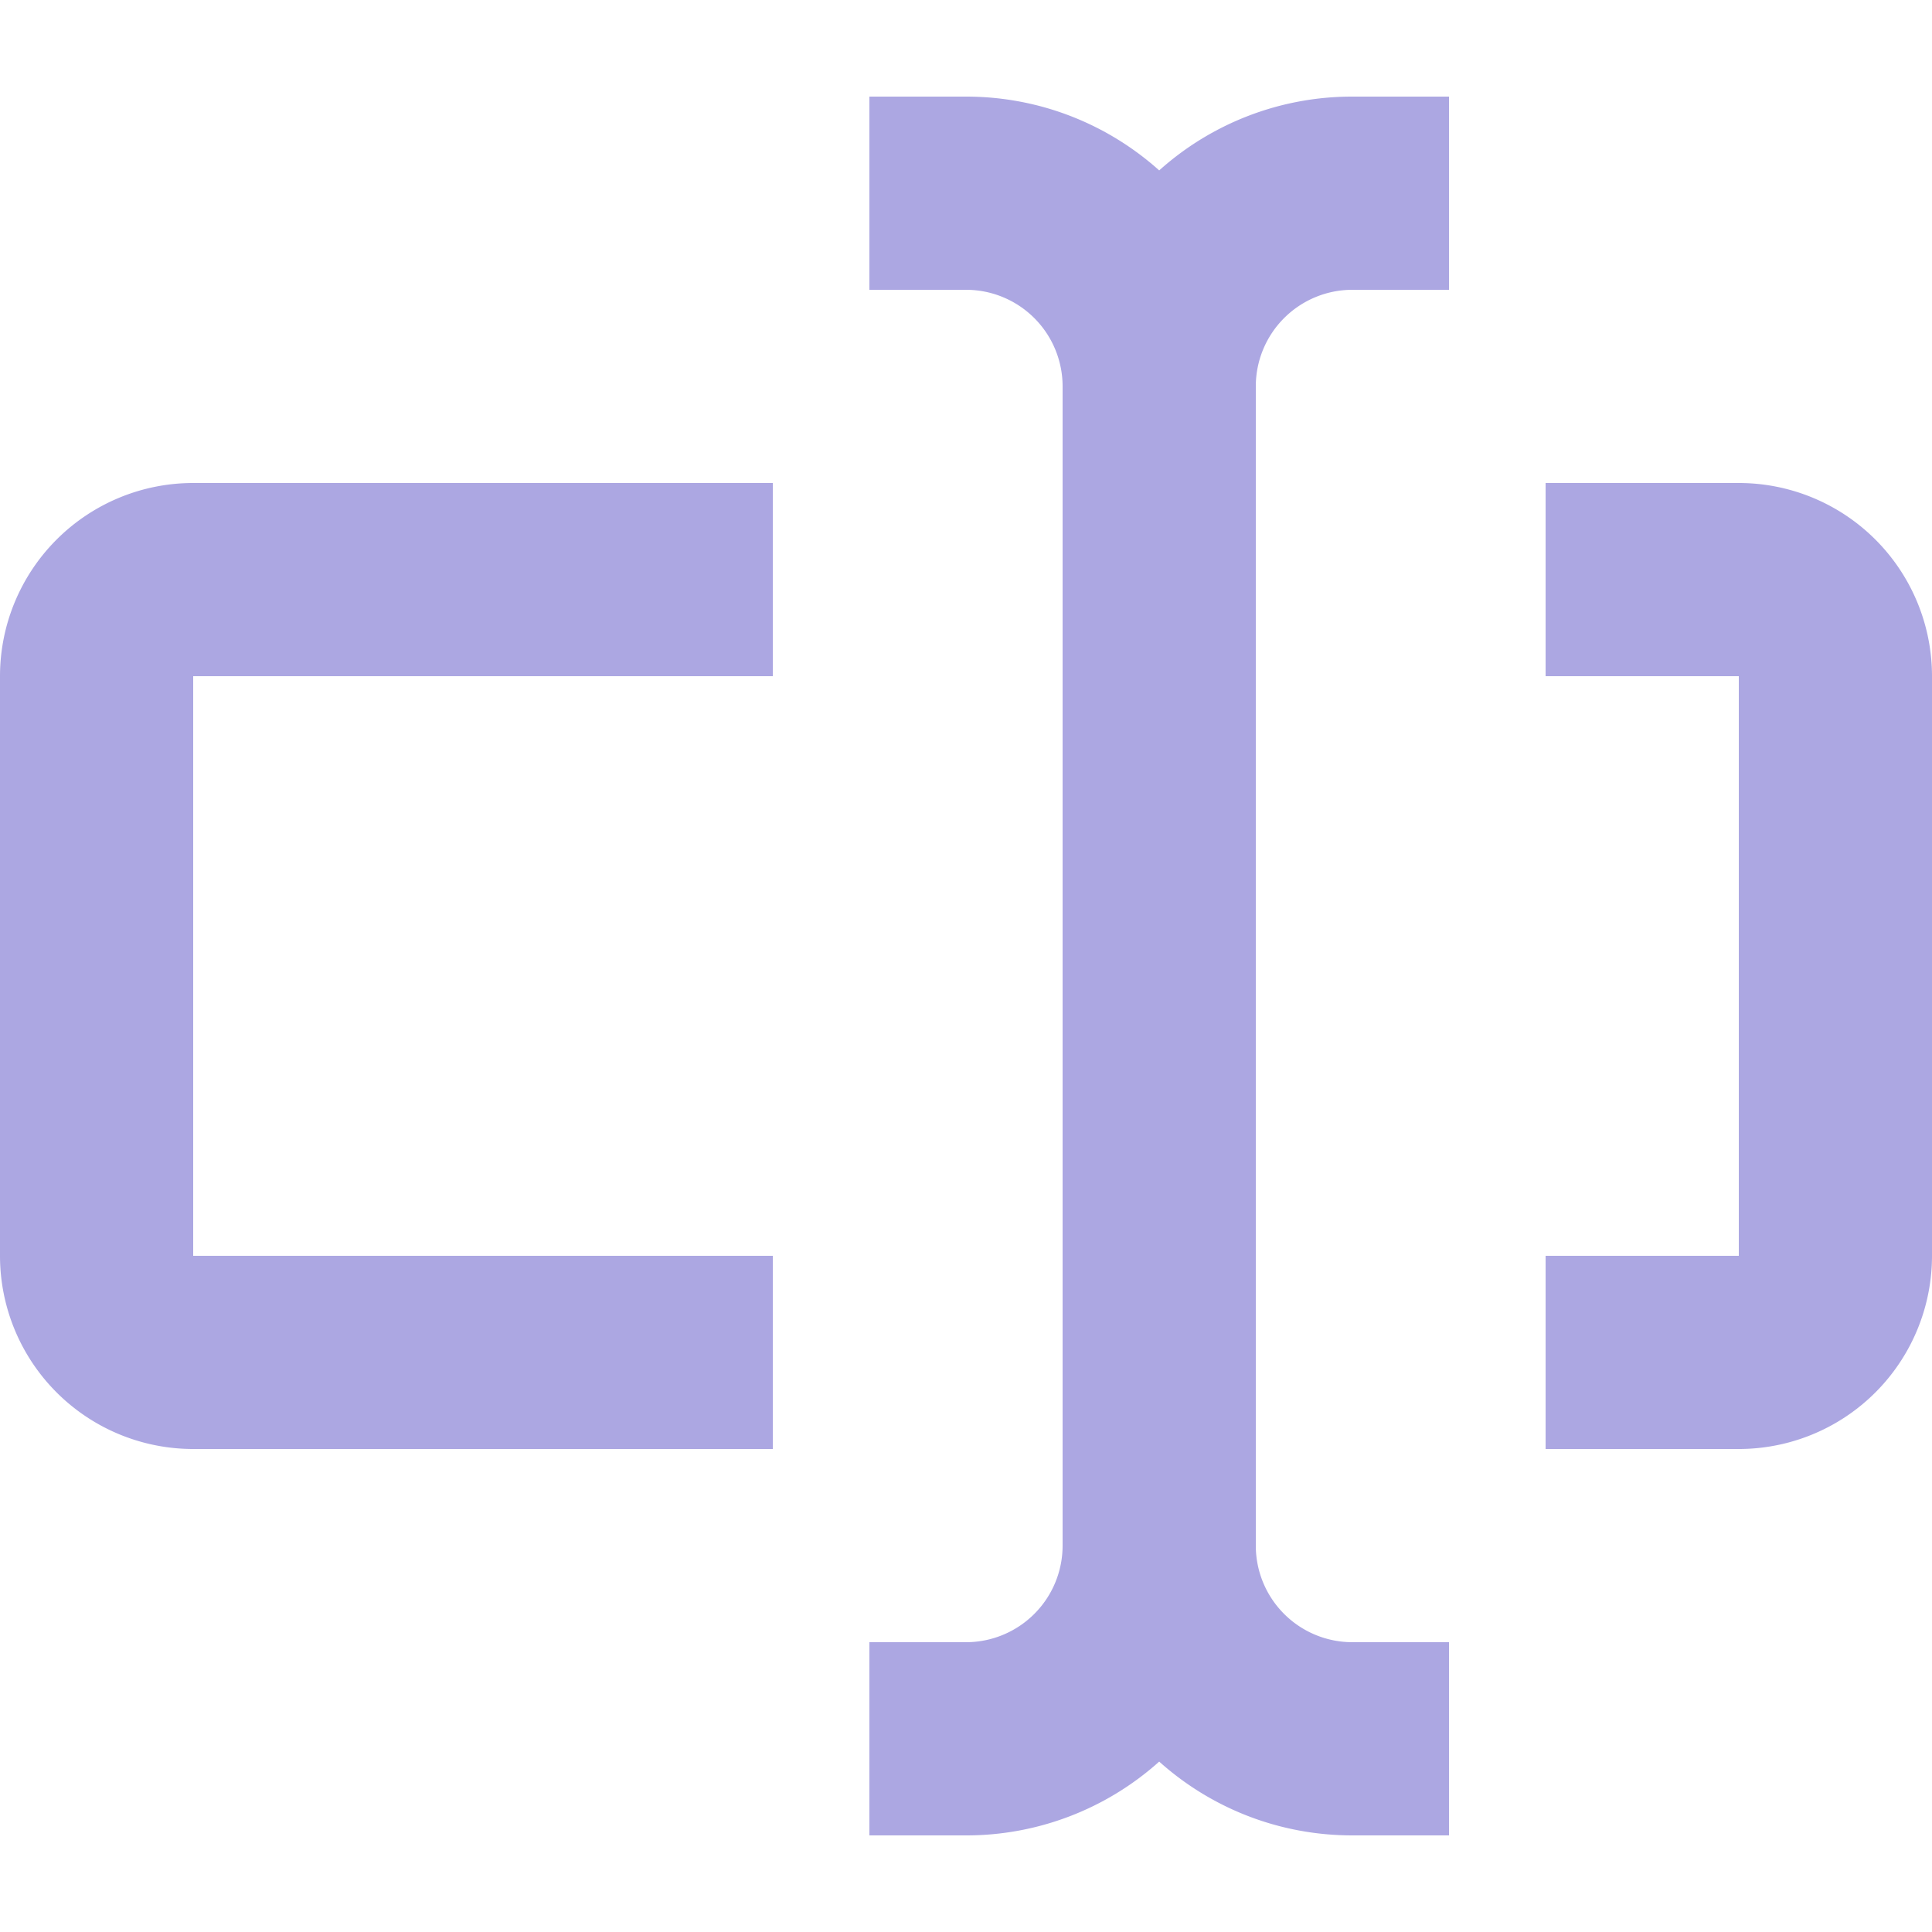 <?xml version="1.0" encoding="UTF-8"?>
<svg xmlns="http://www.w3.org/2000/svg" width="20" height="20" viewBox="0 0 20 20">
	<title>
		literal
	</title><g fill="#aca7e2">
	<path d="M14 17h1v2h-1c-.768 0-1.47-.289-2-.764A2.989 2.989 0 0 1 10 19H9v-2h1a1 1 0 0 0 1-1V4a1 1 0 0 0-1-1H9V1h1c.768 0 1.47.289 2 .764A2.989 2.989 0 0 1 14 1h1v2h-1a1 1 0 0 0-1 1v12a1 1 0 0 0 1 1ZM8 5H2a2 2 0 0 0-2 2v6a2 2 0 0 0 2 2h6v-2H2V7h6V5Zm8 2V5h2a2 2 0 0 1 2 2v6a2 2 0 0 1-2 2h-2v-2h2V7h-2Z"/>
</g></svg>
